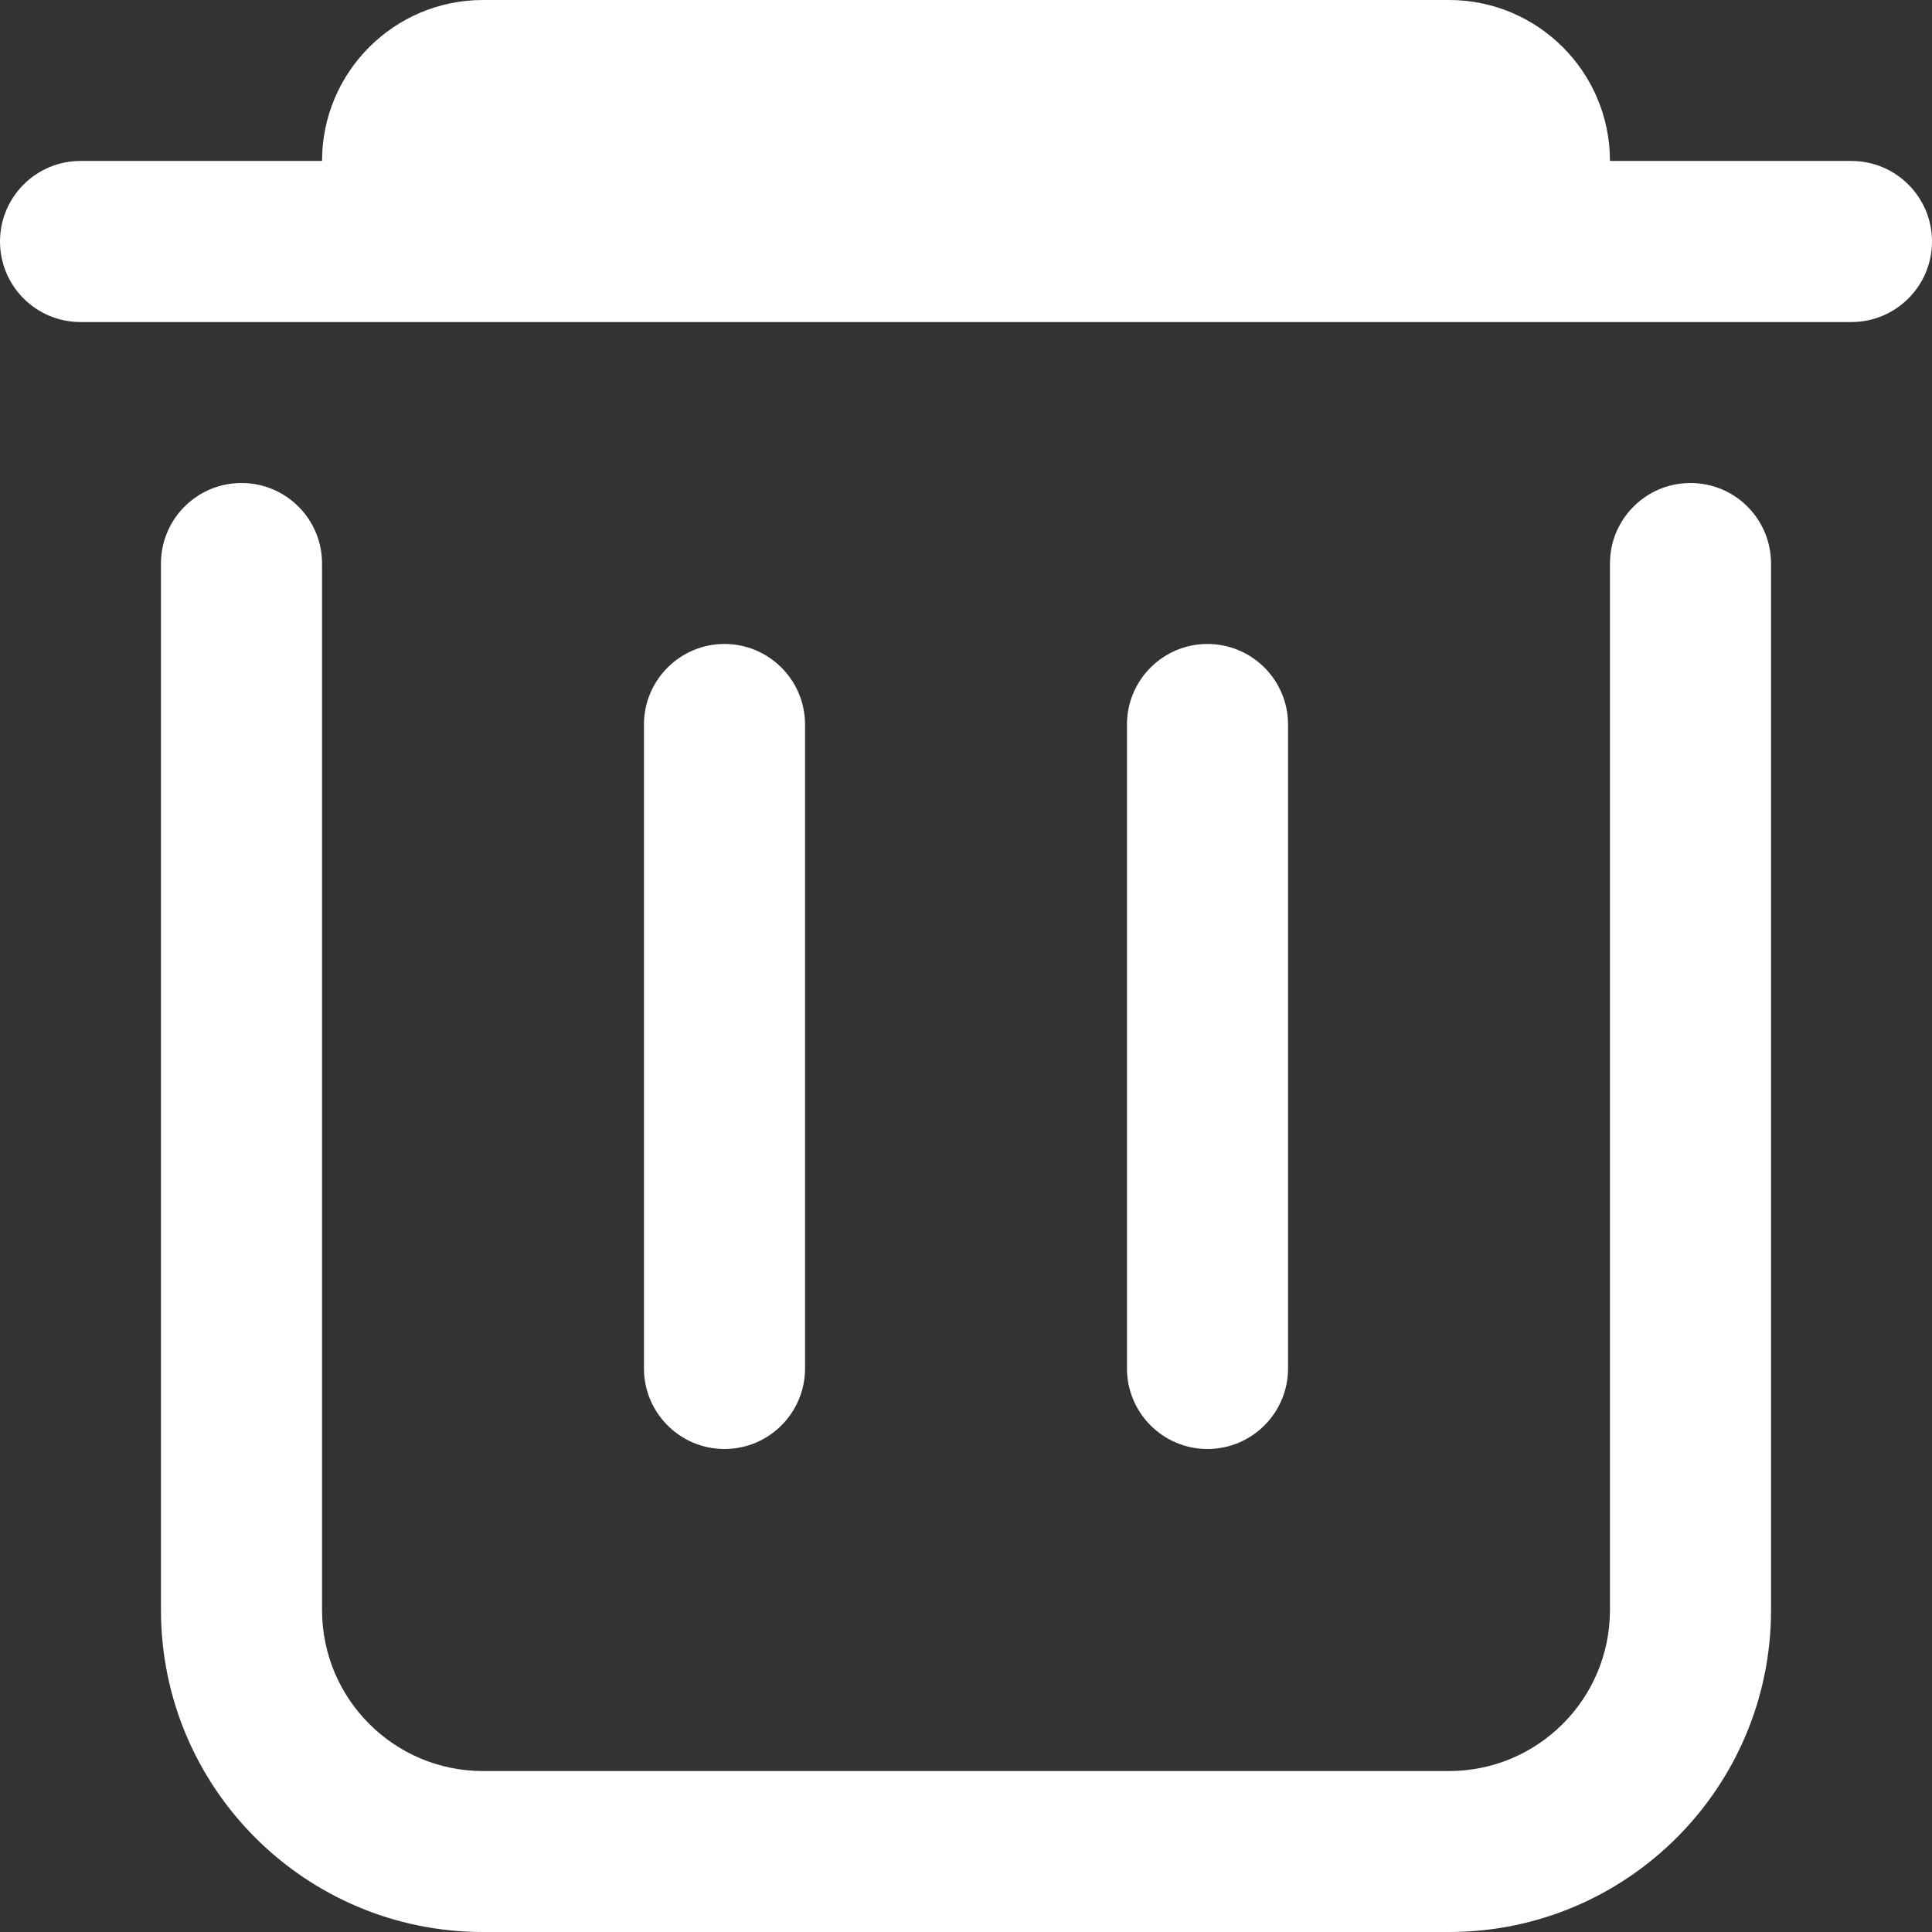 <svg width="16" height="16" viewBox="0 0 16 16" fill="none" xmlns="http://www.w3.org/2000/svg">
<rect x="0" y="0" width="16" height="16" fill="#333333" stroke="none"/>
<path d="M5.333 6C5.333 5.632 5.632 5.333 6 5.333C6.368 5.333 6.667 5.632 6.667 6V11.333C6.667 11.701 6.368 12 6 12C5.632 12 5.333 11.701 5.333 11.333V6Z" fill="white"/>
<path d="M9.333 6C9.333 5.632 9.632 5.333 10 5.333C10.368 5.333 10.667 5.632 10.667 6V11.333C10.667 11.701 10.368 12 10 12C9.632 12 9.333 11.701 9.333 11.333V6Z" fill="white"/>
<path d="M2.667 4.667C2.667 4.298 2.368 4 2 4C1.632 4 1.333 4.298 1.333 4.667V13.333C1.333 14.806 2.527 16 4 16H12C13.473 16 14.667 14.806 14.667 13.333V4.667C14.667 4.298 14.368 4 14 4C13.632 4 13.333 4.298 13.333 4.667V13.333C13.333 14.07 12.736 14.667 12 14.667H4C3.264 14.667 2.667 14.07 2.667 13.333V4.667Z" fill="white"/>
<path d="M4 0C3.264 0 2.667 0.597 2.667 1.333H0.667C0.298 1.333 0 1.632 0 2C0 2.368 0.298 2.667 0.667 2.667H15.333C15.701 2.667 16 2.368 16 2C16 1.632 15.701 1.333 15.333 1.333H13.333C13.333 0.597 12.736 0 12 0H4Z" fill="white"/>
</svg>

